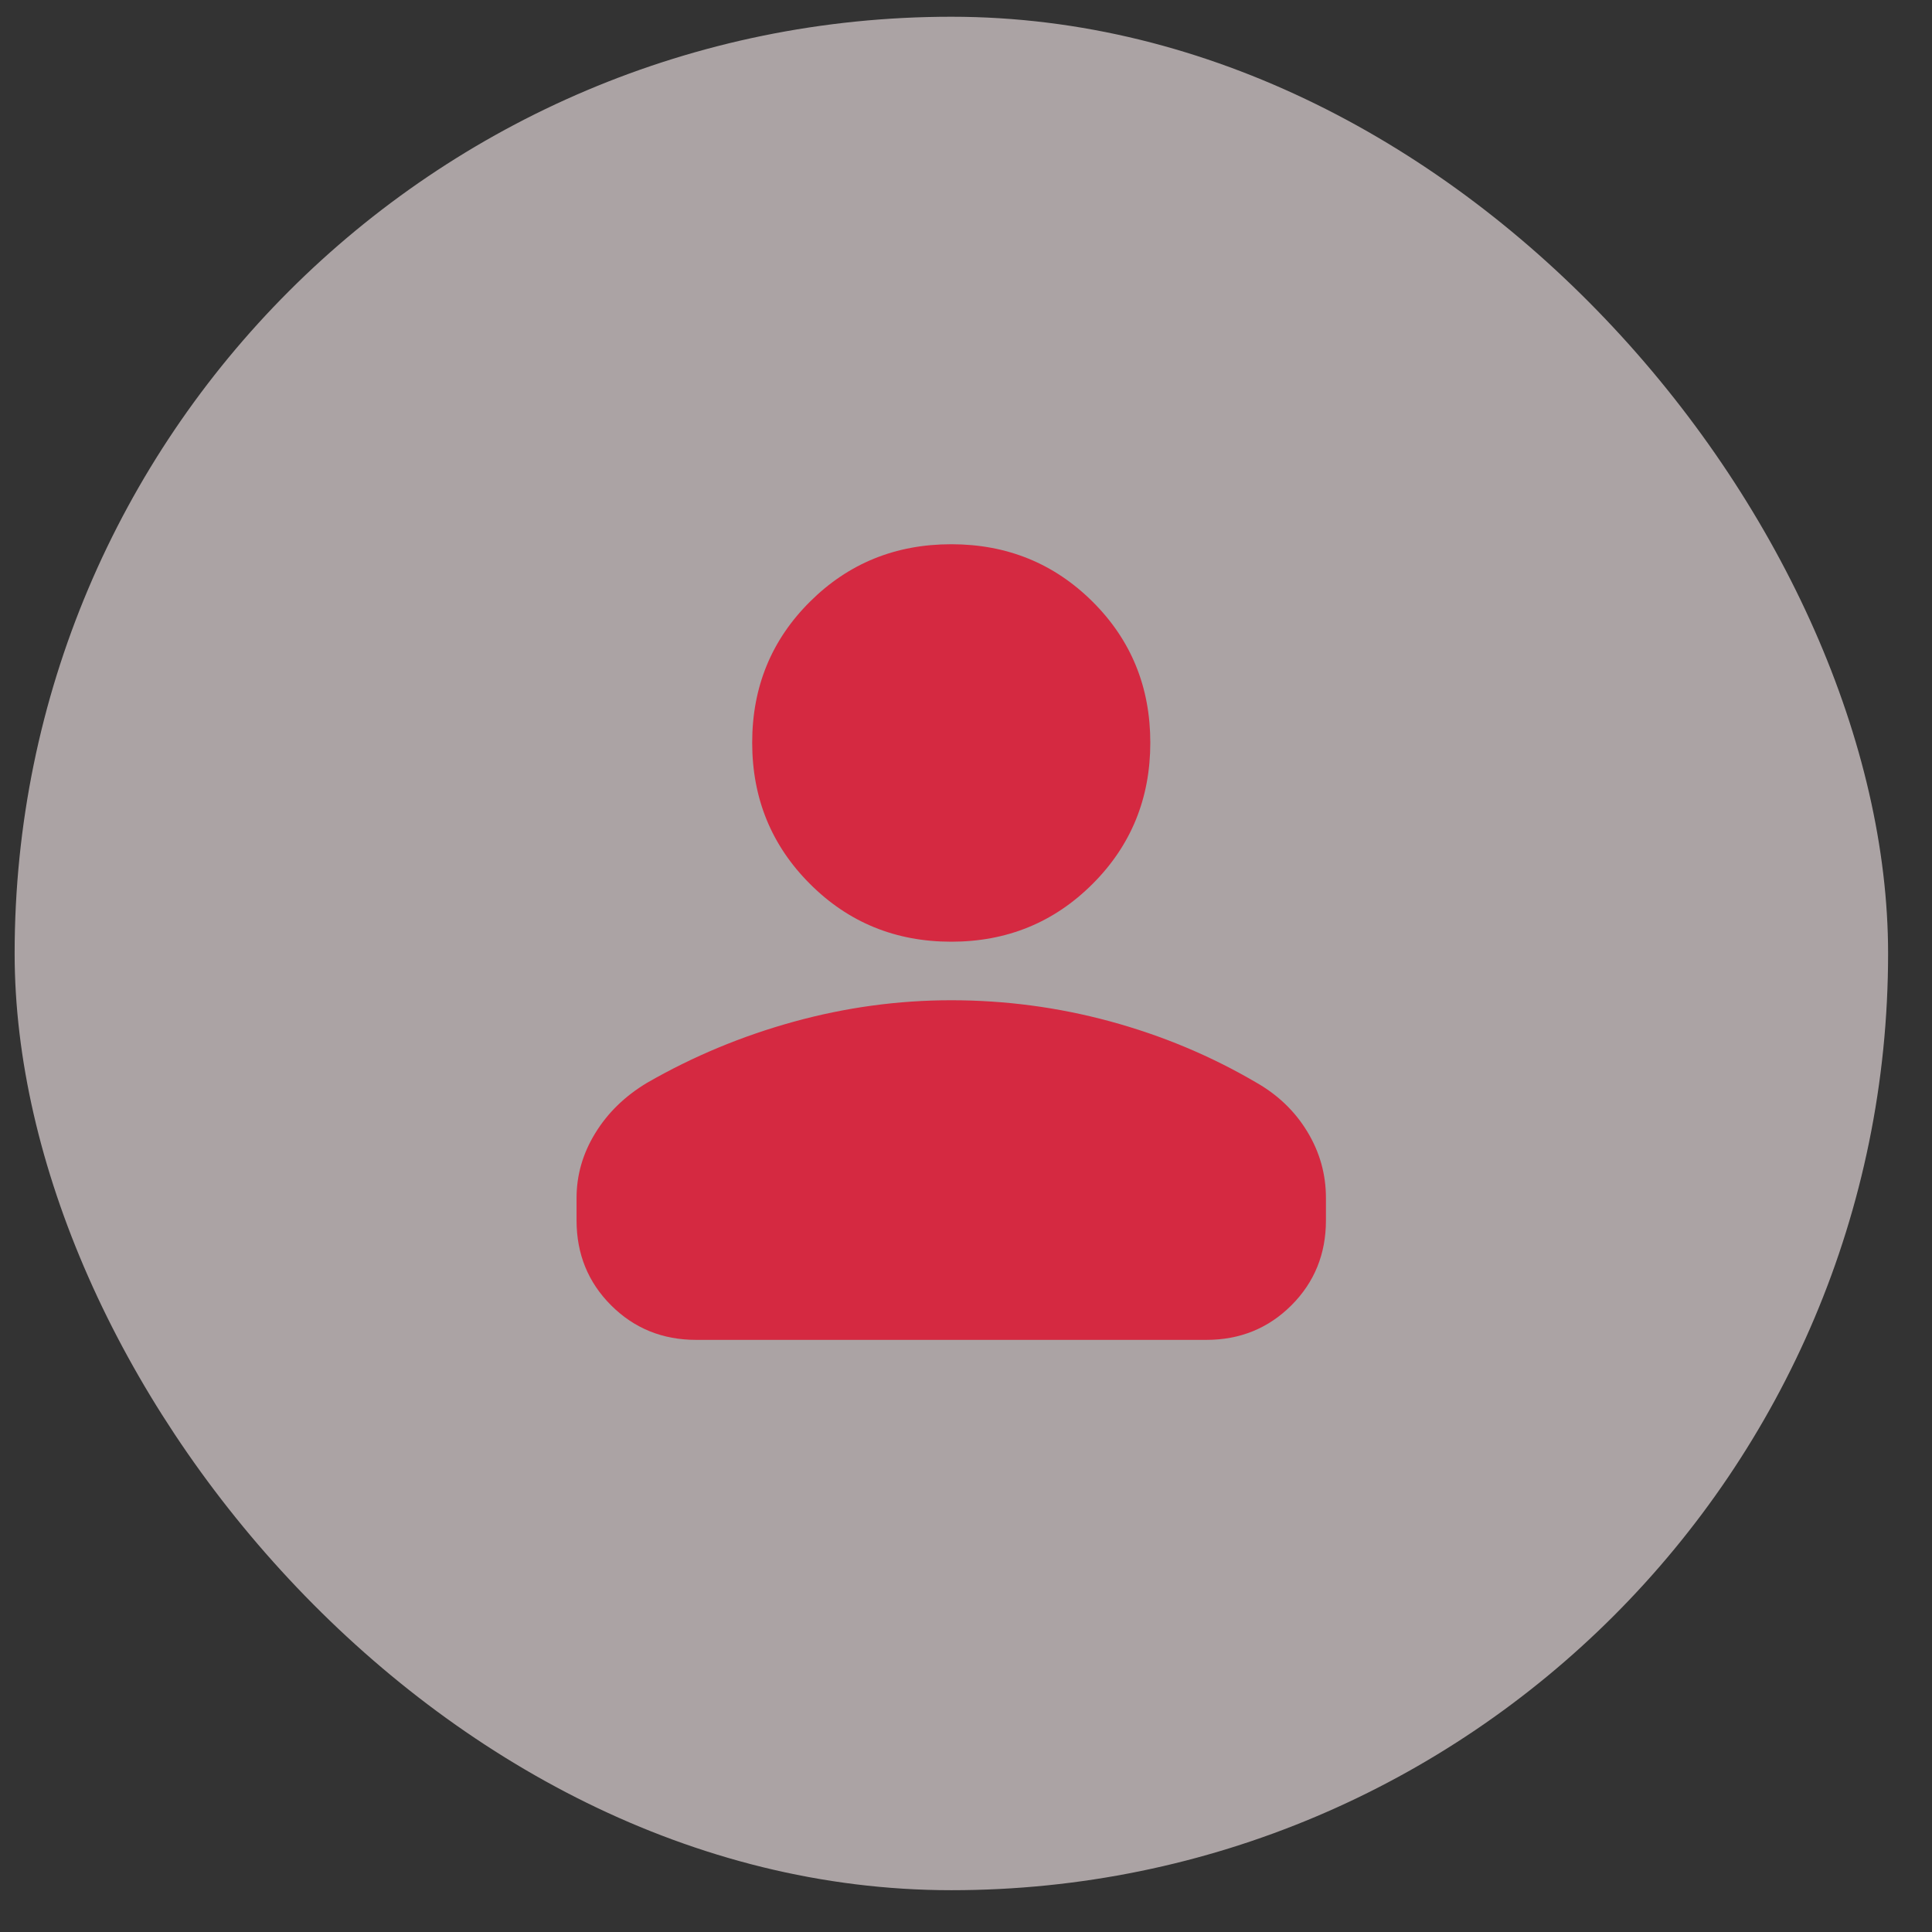 <svg width="33" height="33" viewBox="0 0 33 33" fill="none" xmlns="http://www.w3.org/2000/svg">
    <rect x="0" y="0" width="33" height="33" fill="#333333" stroke="none"/>
    <rect x="0.25" y="0.286" width="32" height="32" rx="16" fill="#FCEEF0" fill-opacity="0.6"/>
    <mask id="mask0_729_7431" style="mask-type:alpha" maskUnits="userSpaceOnUse" x="6" y="6" width="21" height="21">
    <rect x="6.25" y="6.286" width="20" height="20" fill="#D9D9D9"/>
    </mask>
    <g mask="url(#mask0_729_7431)">
    <path d="M16.248 16.085C15.297 16.085 14.492 15.756 13.835 15.098C13.177 14.441 12.848 13.636 12.848 12.685C12.848 11.734 13.177 10.931 13.835 10.277C14.492 9.623 15.297 9.296 16.248 9.296C17.199 9.296 18.004 9.623 18.662 10.277C19.32 10.931 19.648 11.734 19.648 12.685C19.648 13.636 19.32 14.441 18.662 15.098C18.004 15.756 17.199 16.085 16.248 16.085ZM9.848 20.845V20.462C9.848 20.072 9.954 19.703 10.167 19.356C10.38 19.008 10.674 18.722 11.051 18.496C11.838 18.043 12.675 17.695 13.56 17.451C14.446 17.207 15.342 17.085 16.248 17.085C17.17 17.085 18.074 17.205 18.959 17.445C19.845 17.686 20.674 18.032 21.446 18.484C21.822 18.696 22.116 18.977 22.329 19.328C22.542 19.678 22.648 20.056 22.648 20.462V20.845C22.648 21.418 22.452 21.902 22.058 22.296C21.664 22.689 21.18 22.886 20.607 22.886H11.889C11.316 22.886 10.832 22.689 10.438 22.296C10.044 21.902 9.848 21.418 9.848 20.845Z" fill="#D52941"/>
    </g>
    </svg>
    